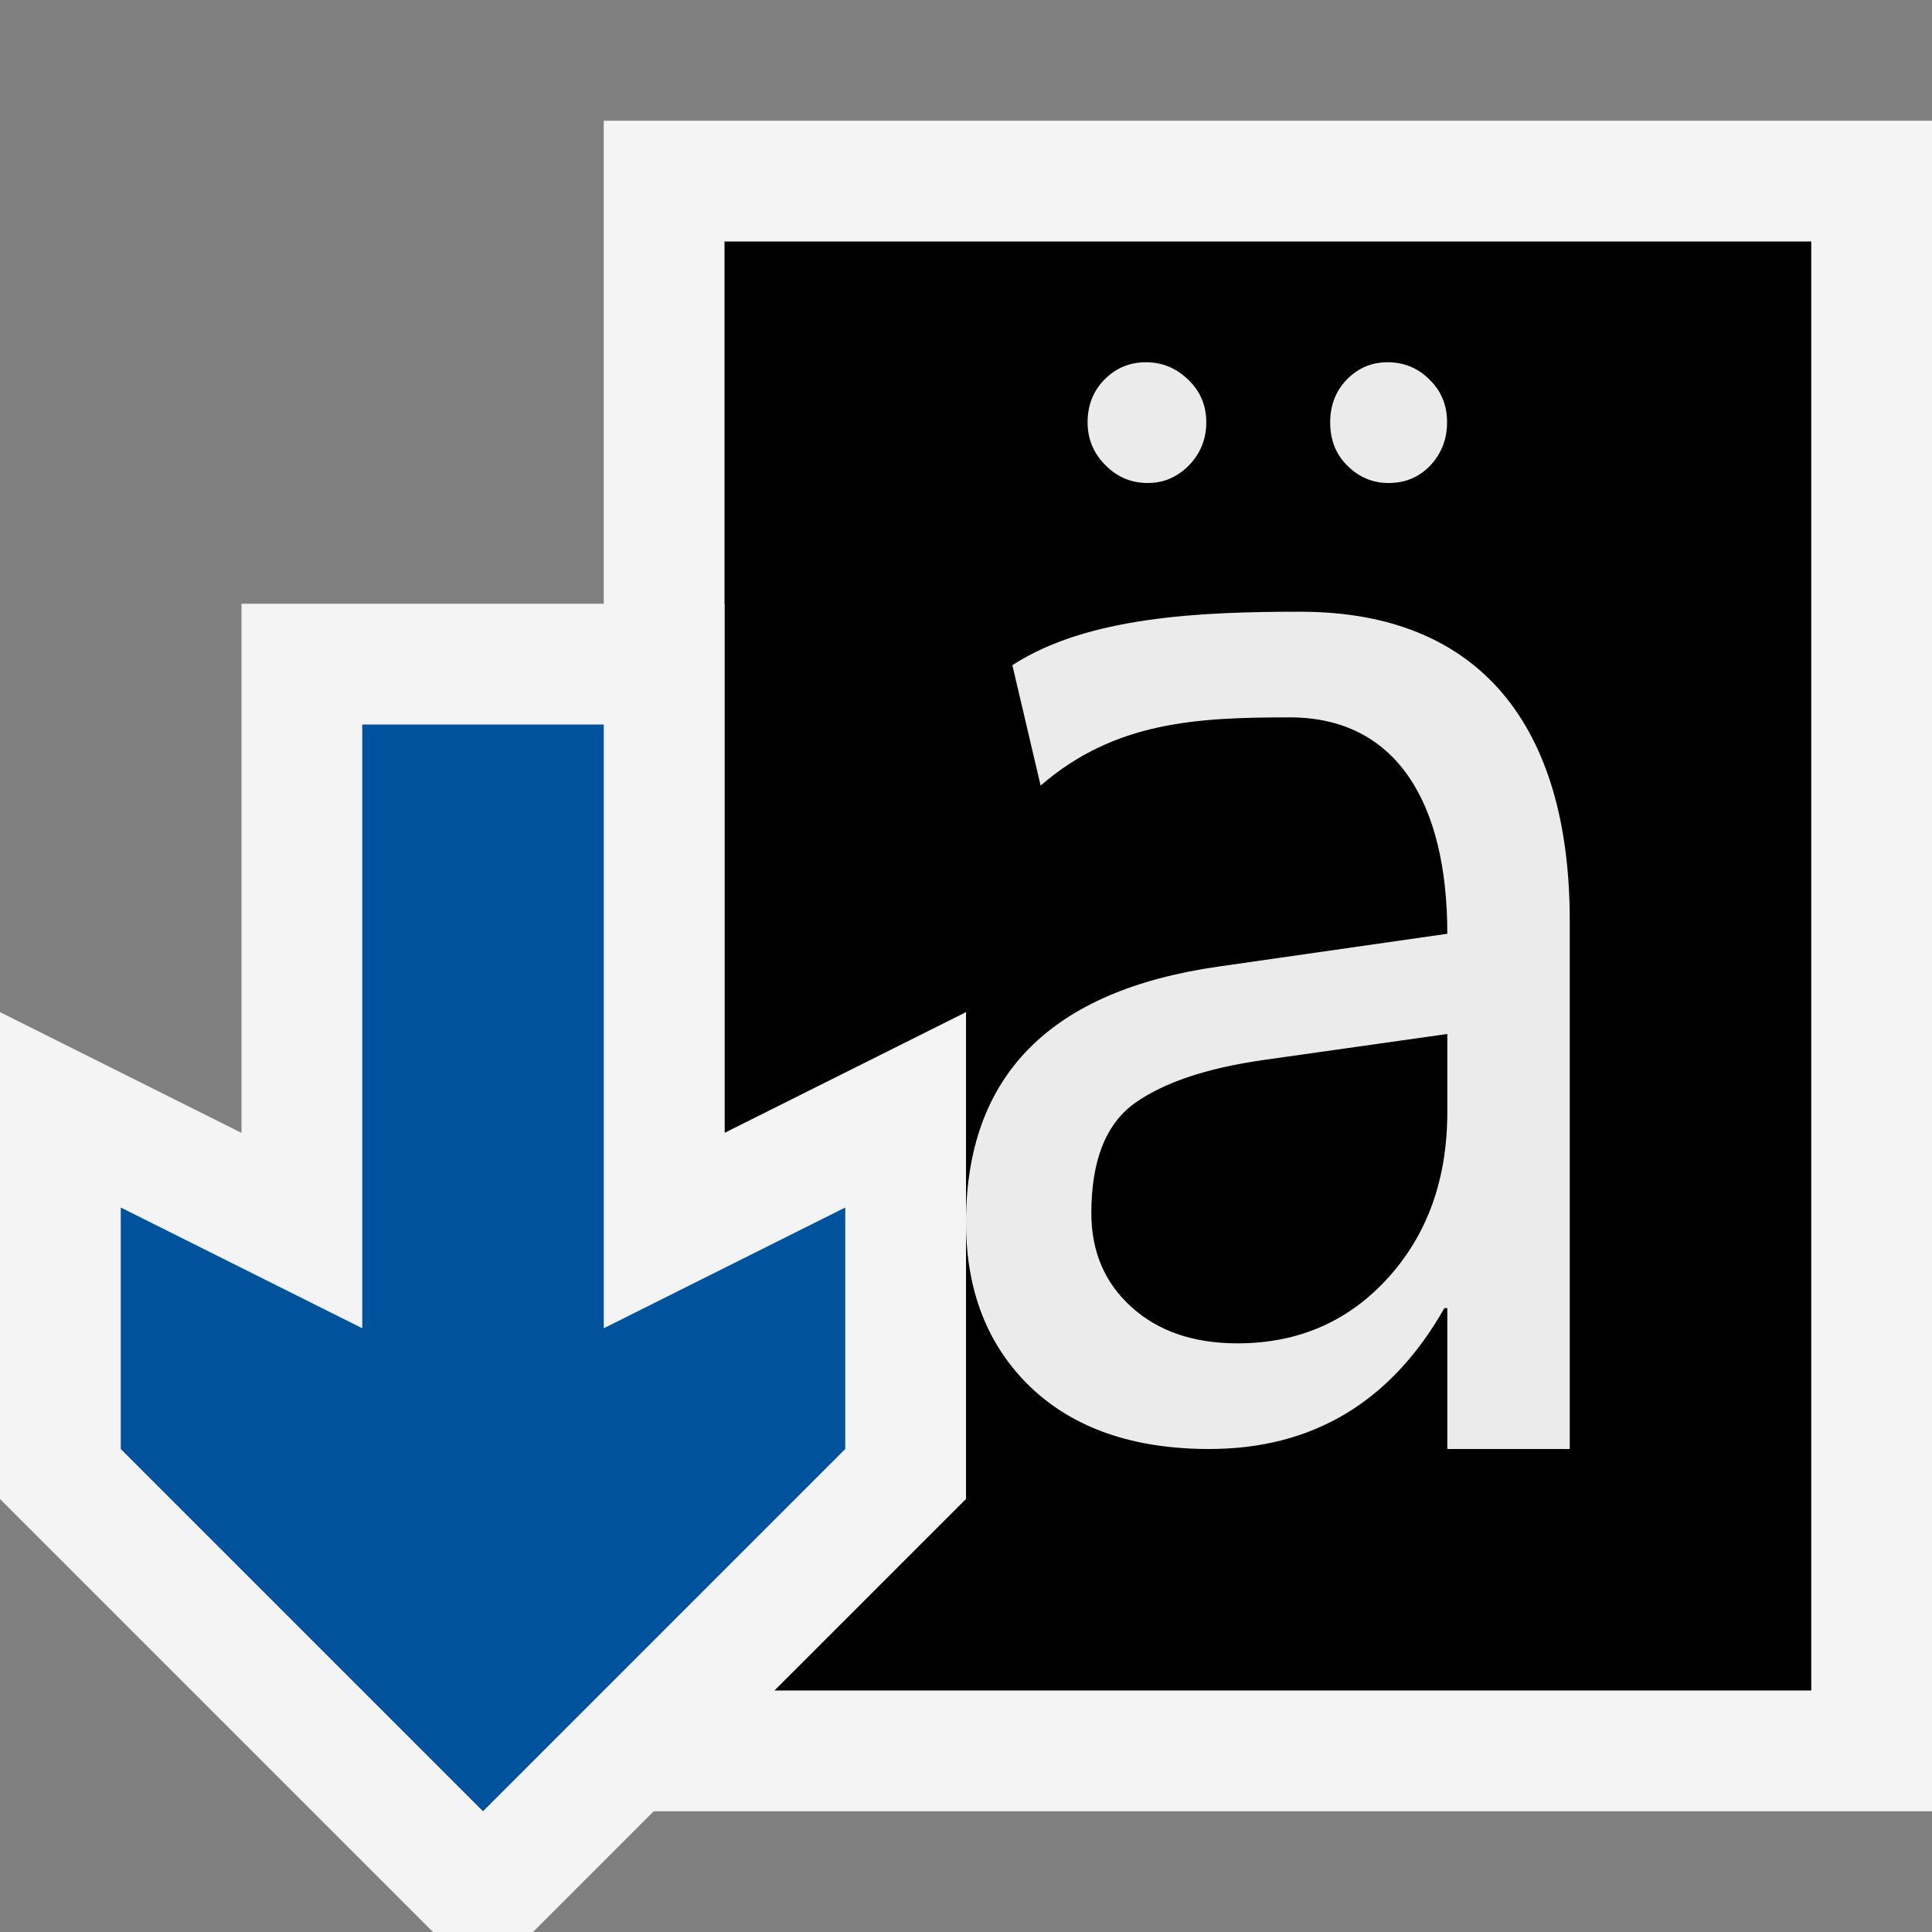 <svg ti:v='1' width='16' height='16' viewBox='0,0,16,16' xmlns='http://www.w3.org/2000/svg' xmlns:ti='urn:schemas-jetbrains-com:tisvg'><rect x="0" y="0" width="16" height="16" fill="#808080" stroke="none"/><g><path fill-rule='evenodd' d='M0,0L16,0L16,16L0,16Z' fill='#FFFFFF' opacity='0'/><path fill-rule='evenodd' d='M16,15L5,15L5,1L16,1L16,15Z' fill='#F4F4F4'/><path fill-rule='evenodd' d='M15,14L6,14L6,2L15,2L15,14Z' fill='#000000'/><path fill-rule='evenodd' d='M11.5,4C11.368,4,11.254,3.952,11.159,3.857C11.063,3.764,11.016,3.643,11.016,3.497C11.016,3.356,11.062,3.237,11.154,3.143C11.246,3.048,11.359,3,11.49,3C11.629,3,11.746,3.049,11.841,3.146C11.938,3.241,11.984,3.359,11.984,3.497C11.984,3.636,11.938,3.755,11.847,3.853C11.754,3.951,11.639,4,11.5,4ZM11.986,8.563L10.46,8.779C9.99,8.846,9.636,8.966,9.396,9.137C9.158,9.309,9.038,9.612,9.038,10.047C9.038,10.364,9.148,10.623,9.369,10.823C9.59,11.024,9.883,11.125,10.249,11.125C10.752,11.125,11.167,10.944,11.495,10.583C11.822,10.222,11.986,9.764,11.986,9.21M9.506,4C9.367,4,9.25,3.95,9.152,3.85C9.054,3.75,9.007,3.633,9.007,3.497C9.007,3.356,9.054,3.237,9.147,3.143C9.241,3.048,9.355,3,9.49,3C9.626,3,9.743,3.049,9.842,3.146C9.941,3.241,9.99,3.359,9.99,3.497C9.99,3.636,9.942,3.755,9.847,3.853C9.751,3.951,9.637,4,9.506,4ZM13,12L11.986,12L11.986,10.833L11.962,10.833C11.521,11.61,10.871,12,10.015,12C9.385,12,8.891,11.828,8.534,11.487C8.178,11.144,8,10.689,8,10.123C8,8.909,8.696,8.204,10.089,8.005L11.986,7.733C11.986,6.629,11.551,5.941,10.682,5.941C9.92,5.941,9.232,5.973,8.618,6.506L8.384,5.509C9.006,5.103,9.957,5.066,10.769,5.066C12.256,5.066,13,6.011,13,7.625L13,12Z' fill='#EBEBEB'/><path fill-rule='evenodd' d='M3.586,16L-9.9999999999766942E-05,12.414L-9.9999999999766942E-05,8.382L2,9.382L2,5L6,5L6,9.382L8,8.382L8,12.414L4.414,16L3.586,16Z' fill='#F4F4F4'/><path fill-rule='evenodd' d='M7,12L4,15L1,12L1,10L3,11L3,6L5,6L5,11L7,10L7,12Z' fill='#00529C'/></g></svg>